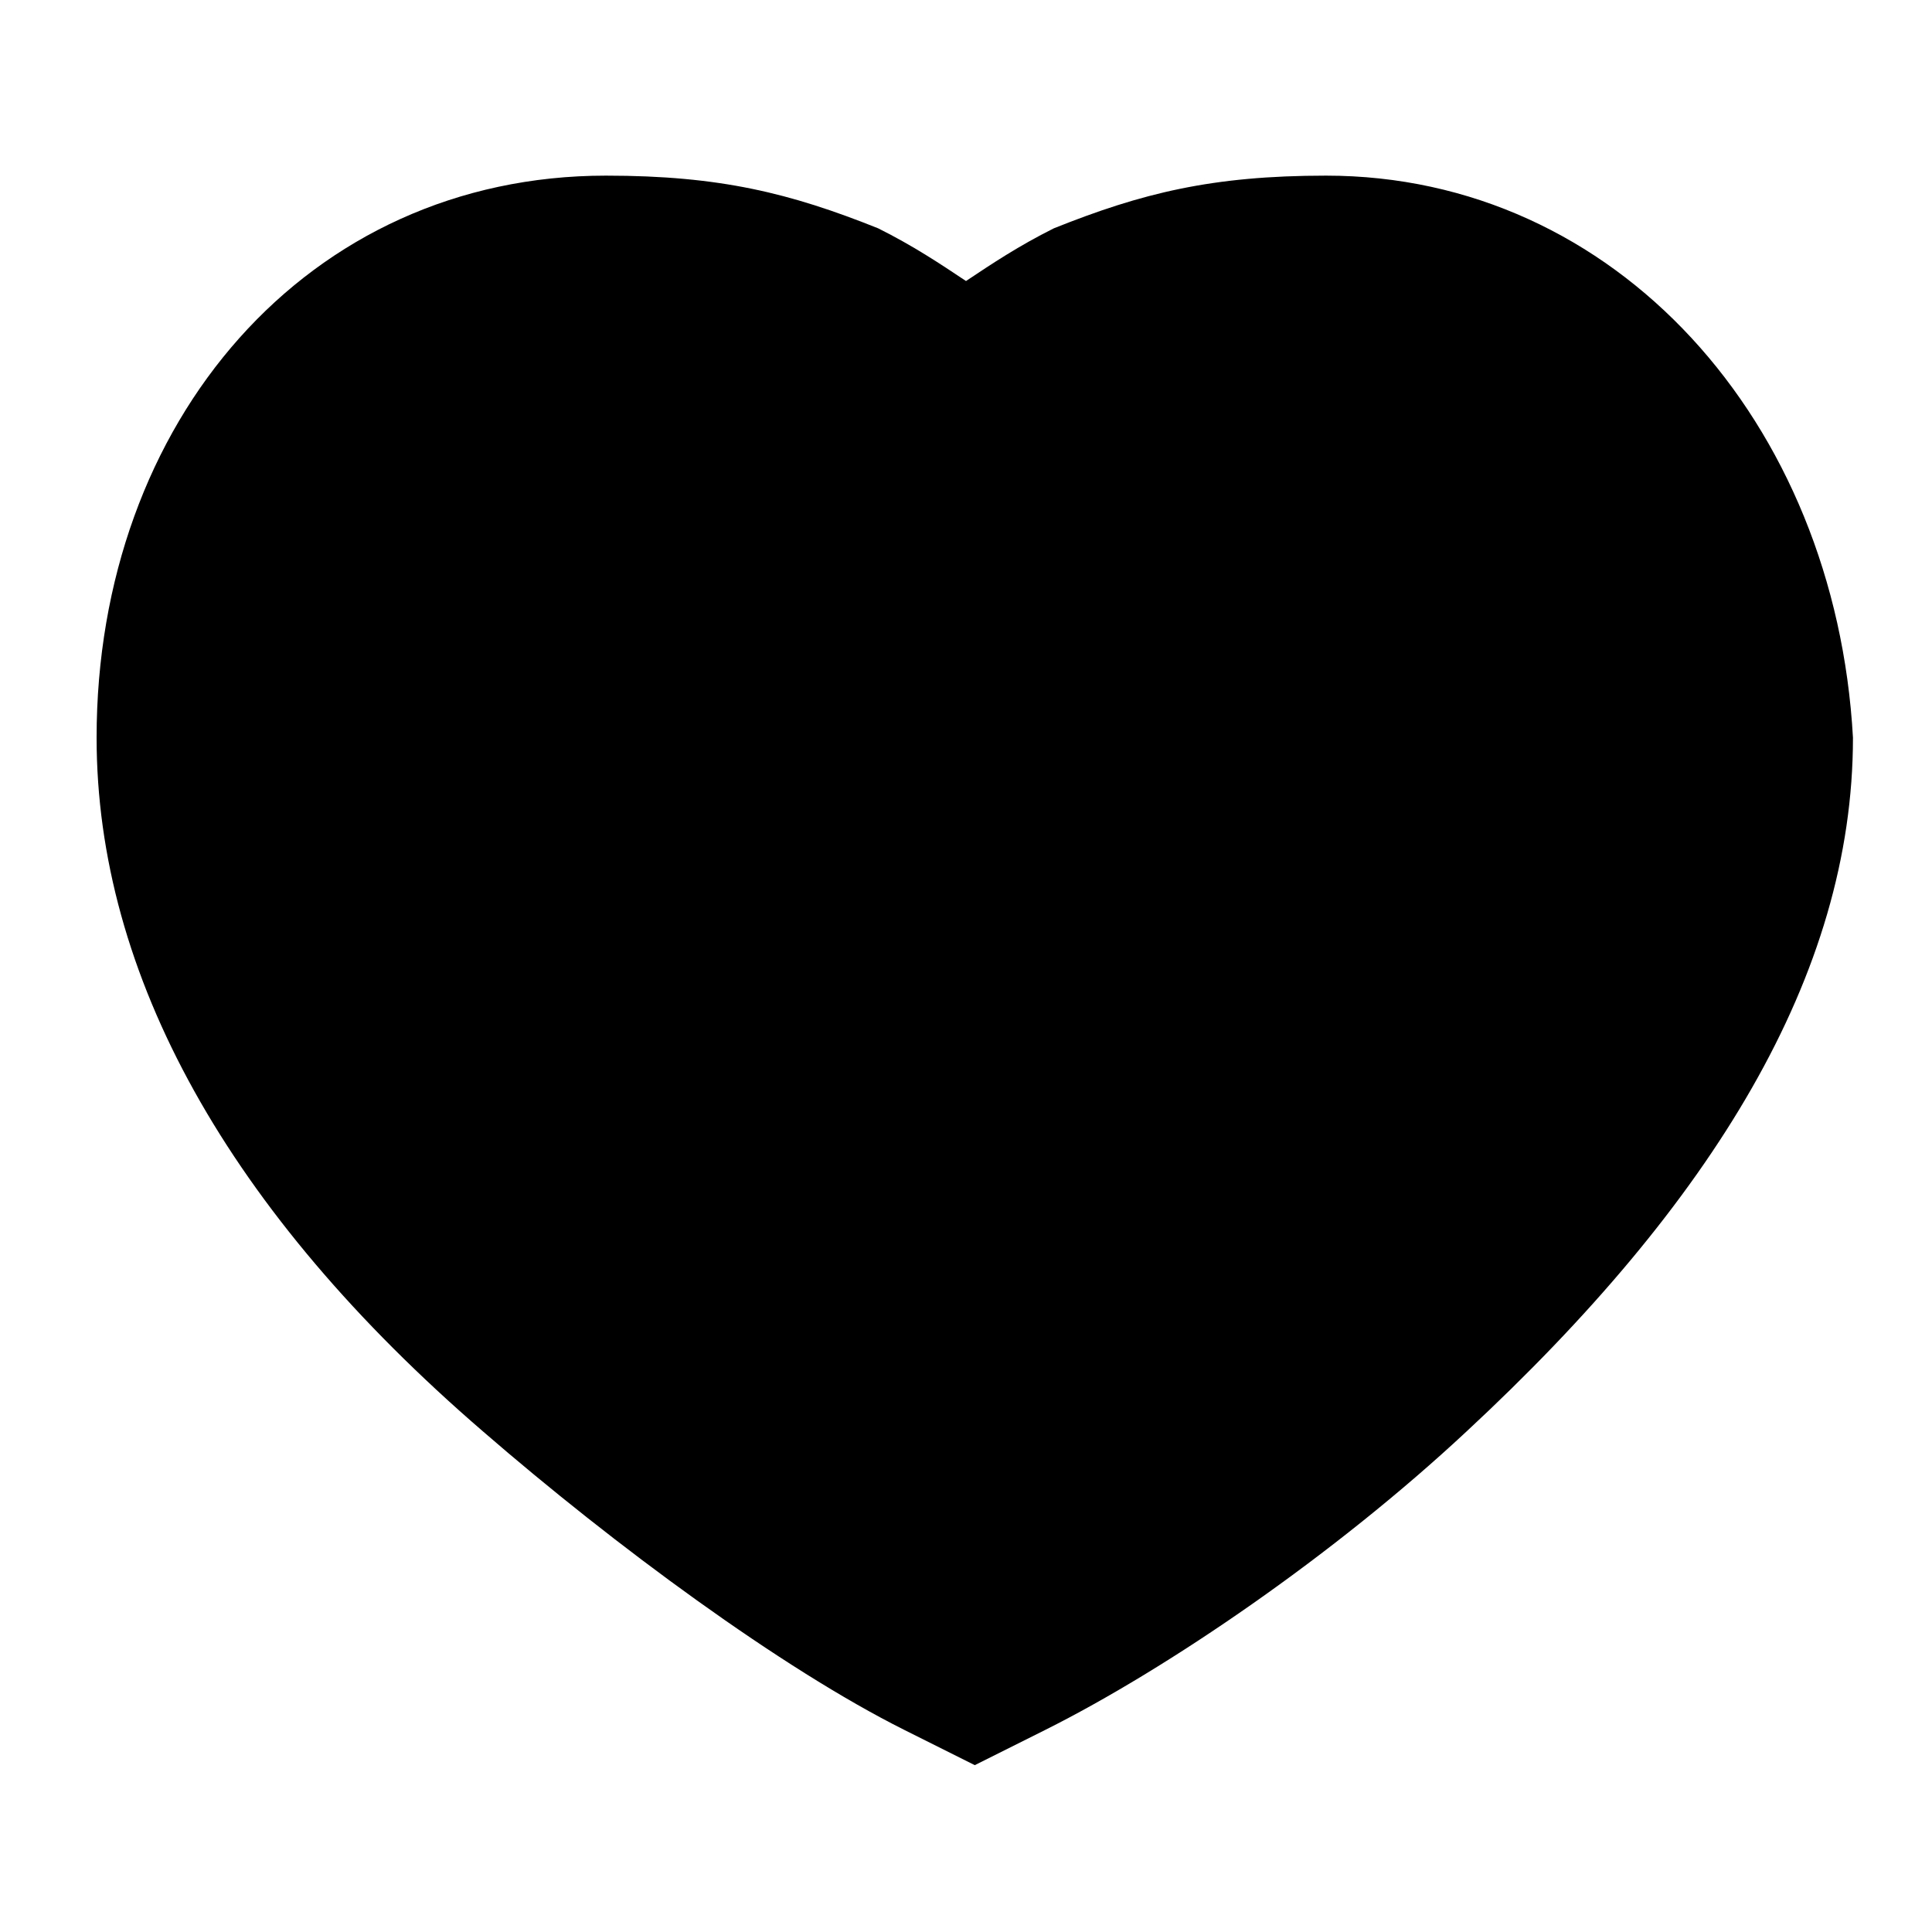 <svg width="22" height="22" xmlns="http://www.w3.org/2000/svg" viewBox="0 0 22 22" style="enable-background:new 0 0 22 22" xml:space="preserve"><path d="M15.1 2c-1.3 0-2.1.2-3.1.6-.4.2-.7.4-1 .6-.3-.2-.6-.4-1-.6C9 2.2 8.2 2 6.9 2 3.5 2 1.1 4.8 1.1 8.4c0 2.7 1.5 5.4 4.4 7.9 1.5 1.3 3.4 2.7 4.8 3.4l.8.4.8-.4c1.4-.7 3.3-2 4.8-3.4 2.8-2.6 4.4-5.2 4.4-7.9-.2-3.6-2.7-6.4-6-6.4z" style="fill-rule:evenodd;clip-rule:evenodd"/></svg>